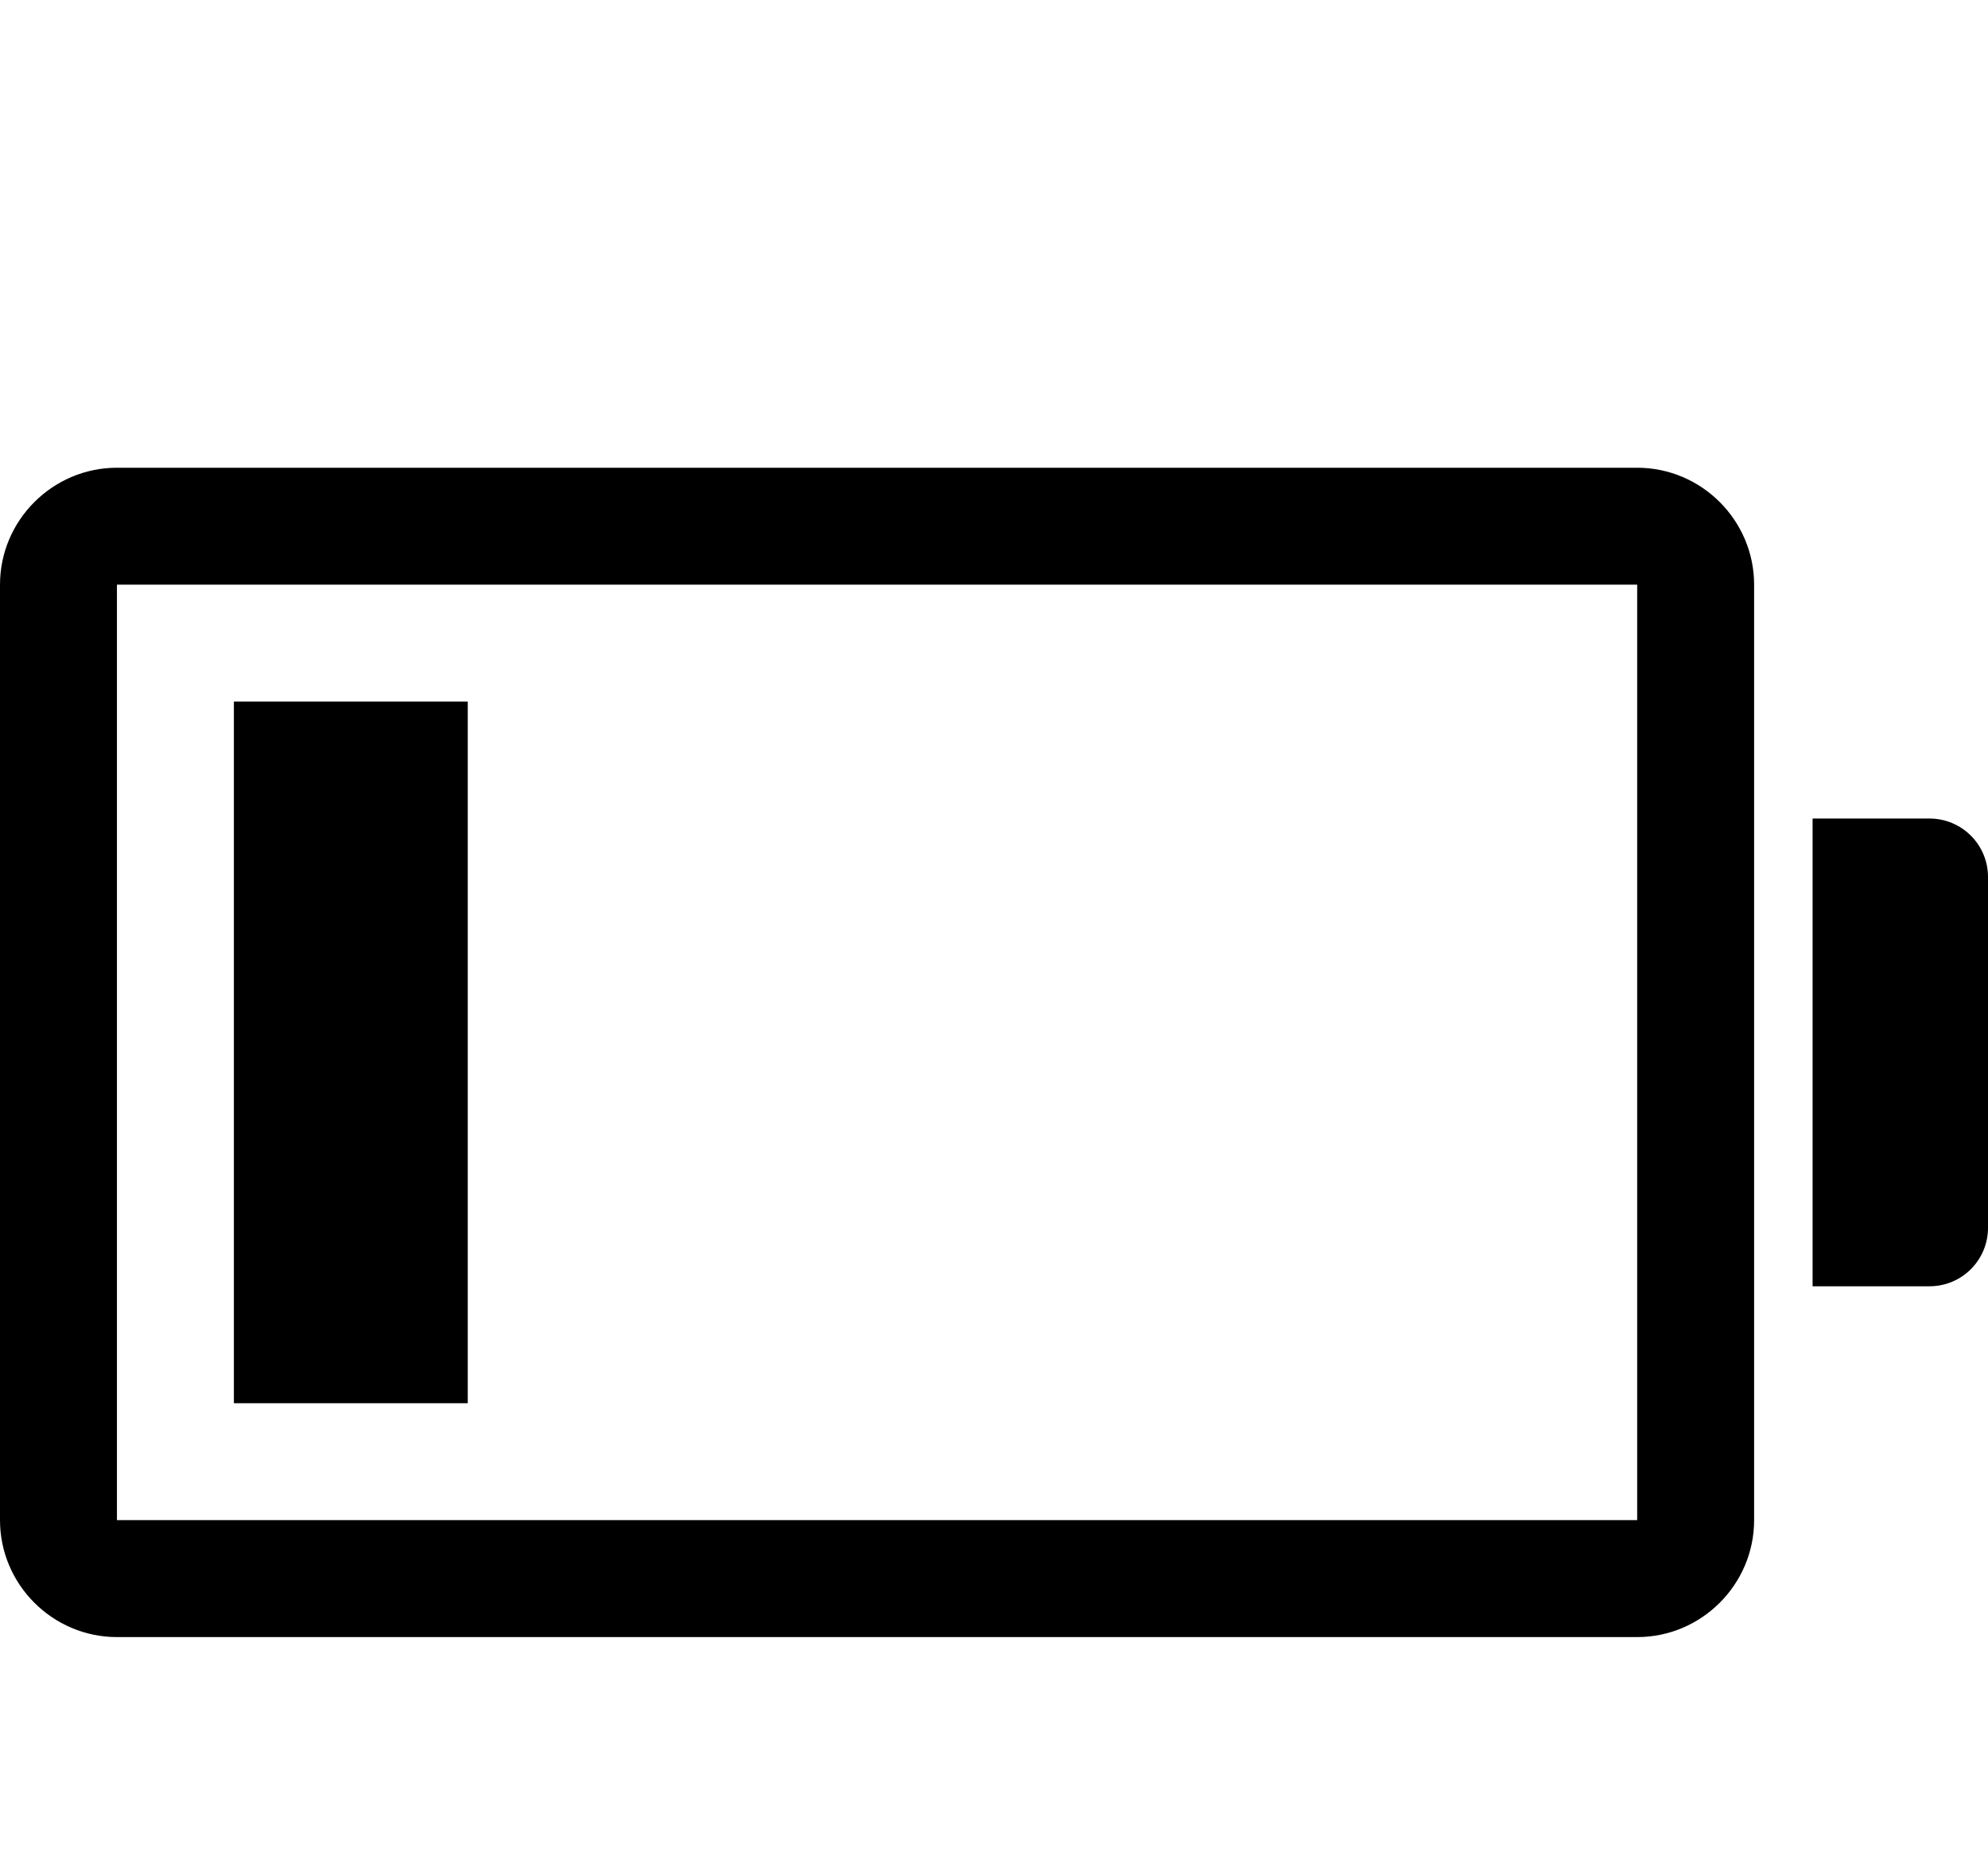 <?xml version="1.0" encoding="utf-8"?>
<!-- Generated by IcoMoon.io -->
<!DOCTYPE svg PUBLIC "-//W3C//DTD SVG 1.1//EN" "http://www.w3.org/Graphics/SVG/1.1/DTD/svg11.dtd">
<svg version="1.1" xmlns="http://www.w3.org/2000/svg" xmlns:xlink="http://www.w3.org/1999/xlink" width="68" height="64" viewBox="0 0 68 64">
<path d="M8 24h8v24h-8v-24z" fill="#000000"></path>
<path d="M56 16h-52c-2.2 0-4 1.8-4 4v32c0 2.2 1.8 4 4 4h52c2.2 0 4-1.8 4-4v-32c0-2.2-1.8-4-4-4zM56 52h-52v-32h52v32z" fill="#000000"></path>
<path d="M66 28h-4v16h4c1.105 0 2-0.895 2-2v-12c0-1.105-0.895-2-2-2z" fill="#000000"></path>
</svg>
